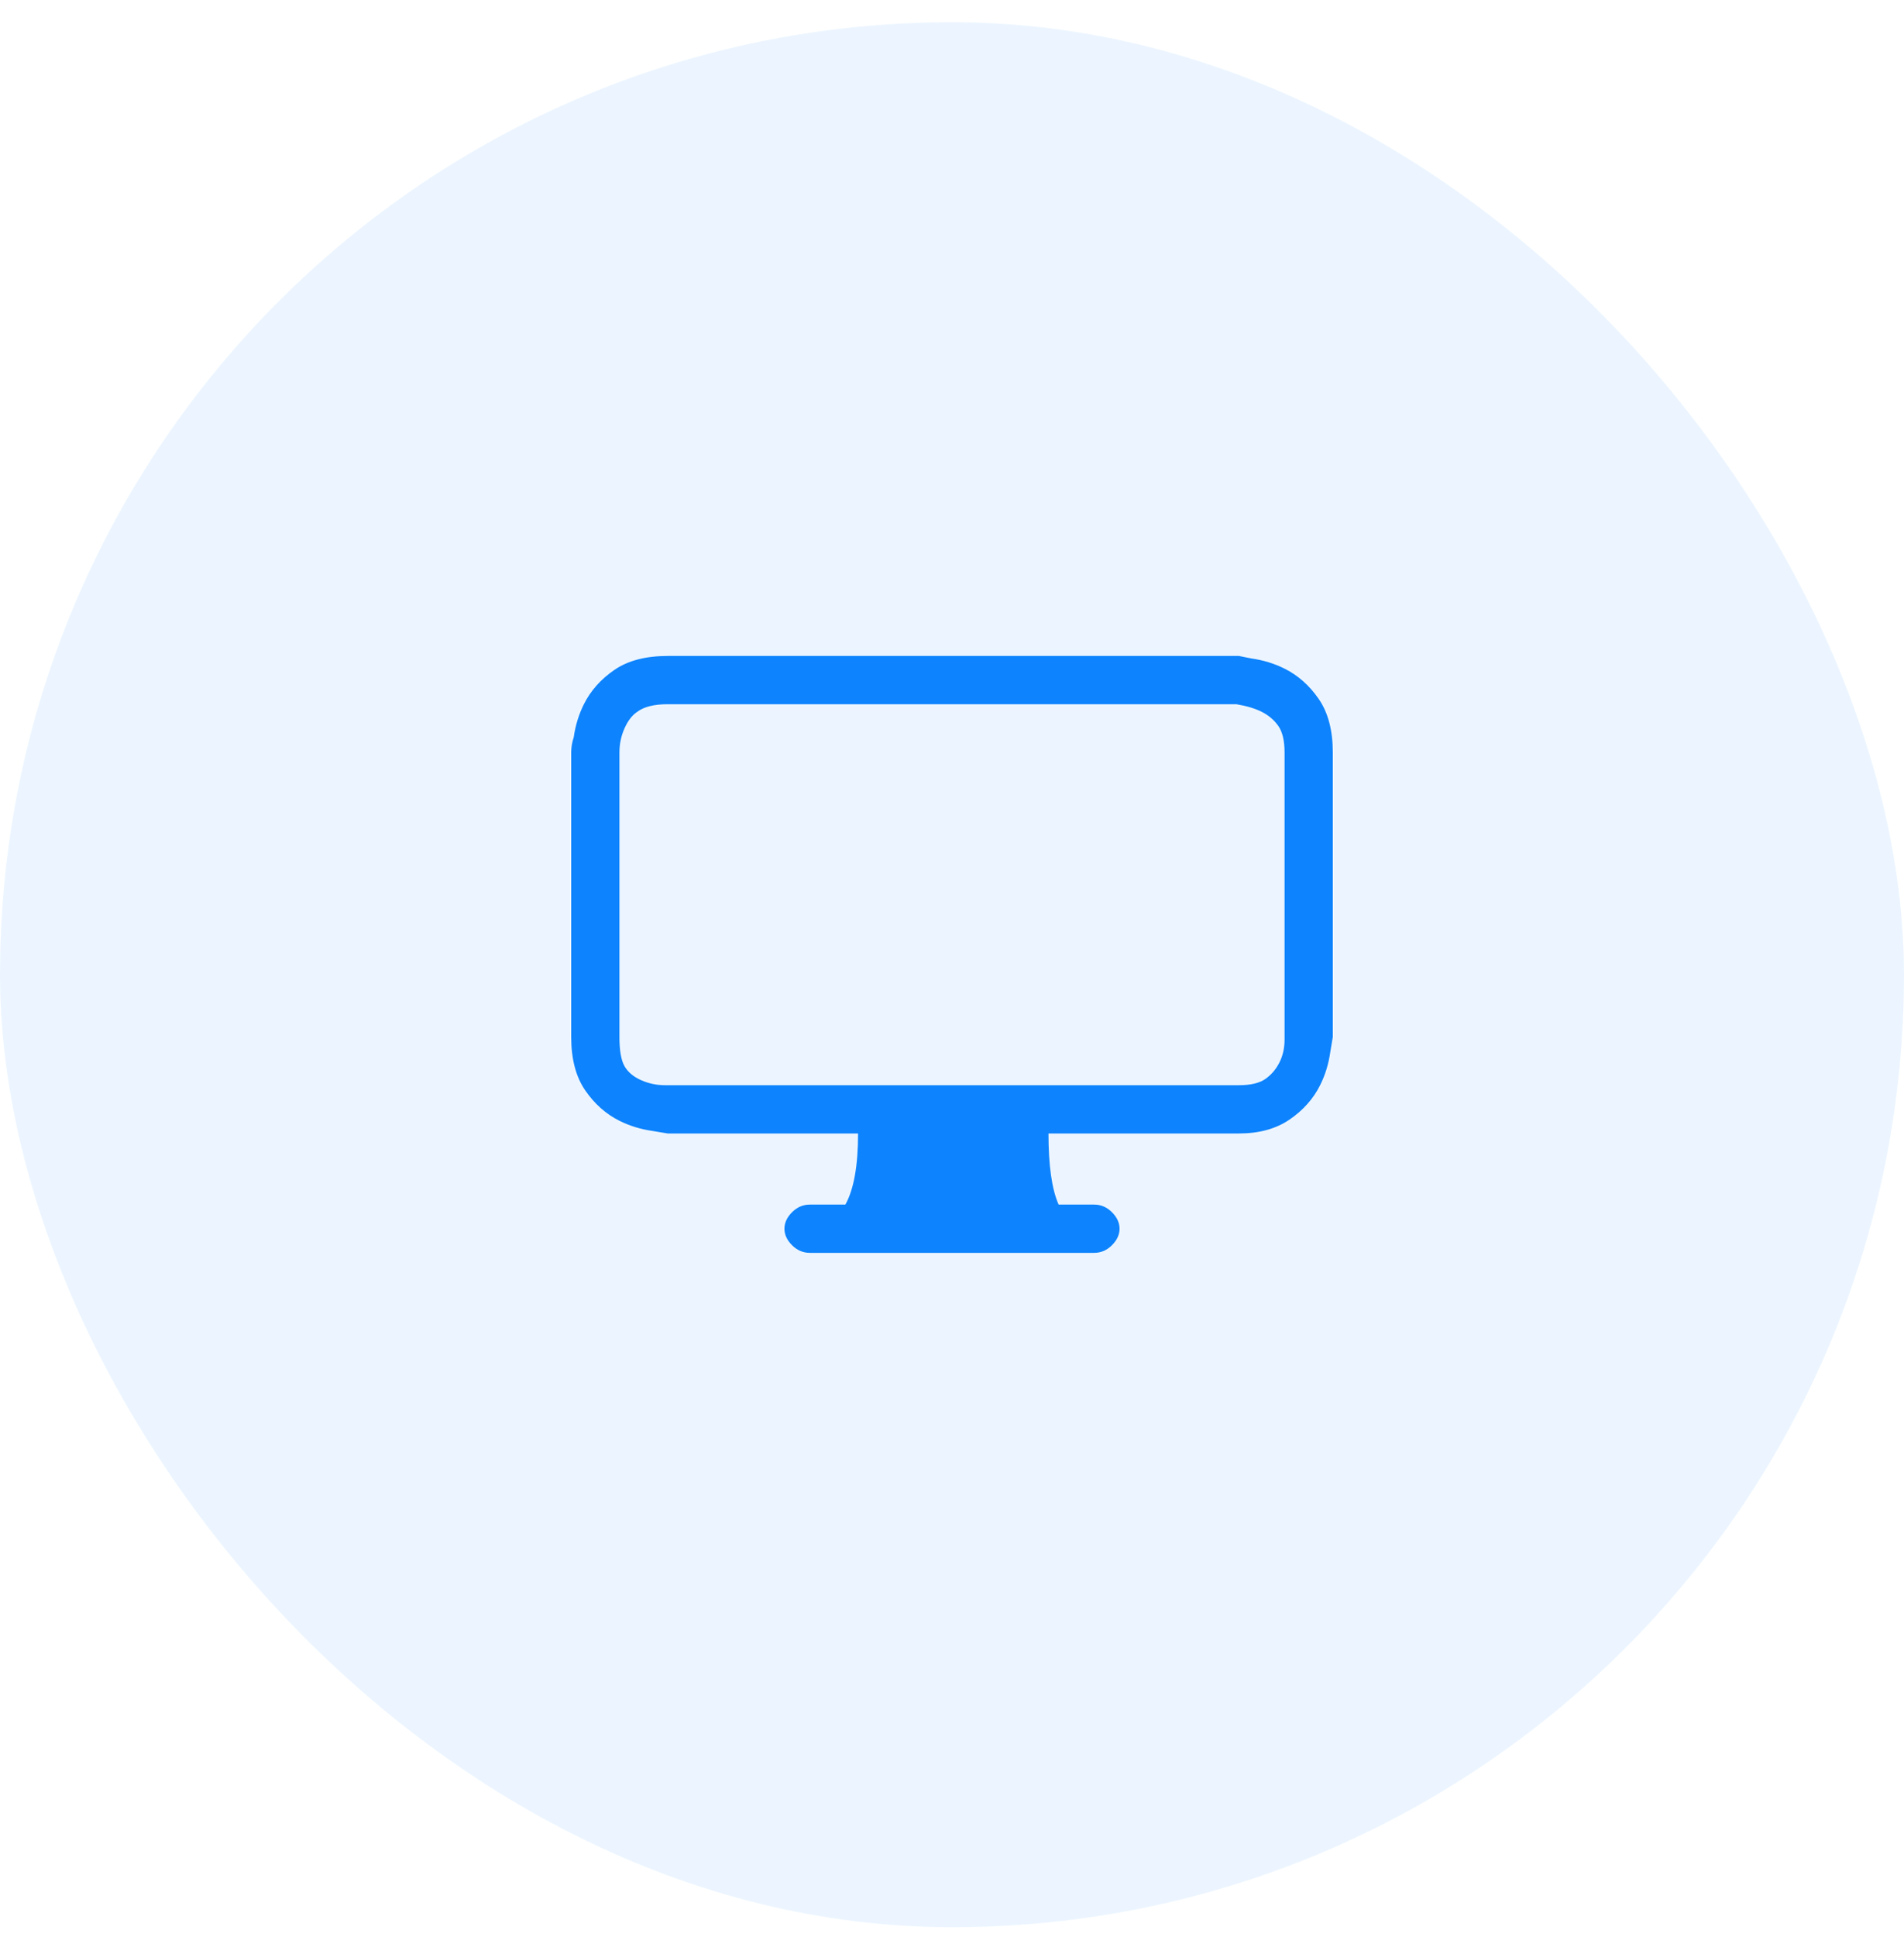 <svg width="60" height="61" viewBox="0 0 60 61" fill="none" xmlns="http://www.w3.org/2000/svg">
<rect y="0.7" width="60" height="60" rx="30" fill="#0D83FD" fill-opacity="0.08"/>
<g clip-path="url(#clip0_302_161)">
<path d="M18 23.7C18 23.54 18.027 23.38 18.08 23.22C18.133 22.847 18.24 22.5 18.4 22.18C18.613 21.753 18.933 21.393 19.36 21.1C19.787 20.807 20.347 20.66 21.04 20.66H39.04L39.44 20.74C39.813 20.793 40.16 20.9 40.48 21.06C40.907 21.273 41.267 21.593 41.56 22.02C41.853 22.447 42 23.007 42 23.7V32.66L41.92 33.14C41.867 33.513 41.76 33.86 41.6 34.18C41.387 34.607 41.067 34.967 40.64 35.26C40.213 35.553 39.68 35.7 39.04 35.7H33.04C33.04 36.713 33.147 37.46 33.36 37.94H34.48C34.693 37.94 34.88 38.02 35.04 38.18C35.2 38.34 35.28 38.513 35.28 38.7C35.28 38.887 35.2 39.06 35.04 39.22C34.88 39.38 34.693 39.46 34.48 39.46H25.52C25.307 39.46 25.12 39.38 24.96 39.22C24.8 39.06 24.72 38.887 24.72 38.7C24.72 38.513 24.8 38.34 24.96 38.18C25.12 38.02 25.307 37.94 25.52 37.94H26.64C26.907 37.46 27.04 36.713 27.04 35.7H21.04L20.56 35.62C20.187 35.567 19.84 35.46 19.52 35.3C19.093 35.087 18.733 34.767 18.44 34.34C18.147 33.913 18 33.353 18 32.66V23.7ZM20.08 22.42C19.92 22.527 19.787 22.7 19.68 22.94C19.573 23.18 19.52 23.433 19.52 23.7V32.66C19.52 33.087 19.573 33.393 19.68 33.58C19.787 33.767 19.96 33.913 20.2 34.02C20.44 34.127 20.693 34.18 20.96 34.18H39.04C39.413 34.18 39.693 34.113 39.88 33.98C40.067 33.847 40.213 33.673 40.32 33.46C40.427 33.247 40.48 33.007 40.48 32.74V23.7C40.48 23.327 40.413 23.047 40.28 22.86C40.147 22.673 39.973 22.527 39.76 22.42C39.547 22.313 39.28 22.233 38.96 22.18H21.04C20.613 22.18 20.293 22.26 20.08 22.42Z" fill="#0D83FD"/>
</g>
<defs>
<clipPath id="clip0_302_161">
<rect width="24" height="24" fill="white" transform="matrix(1 0 0 -1 18 41.7)"/>
</clipPath>
</defs>
</svg>
